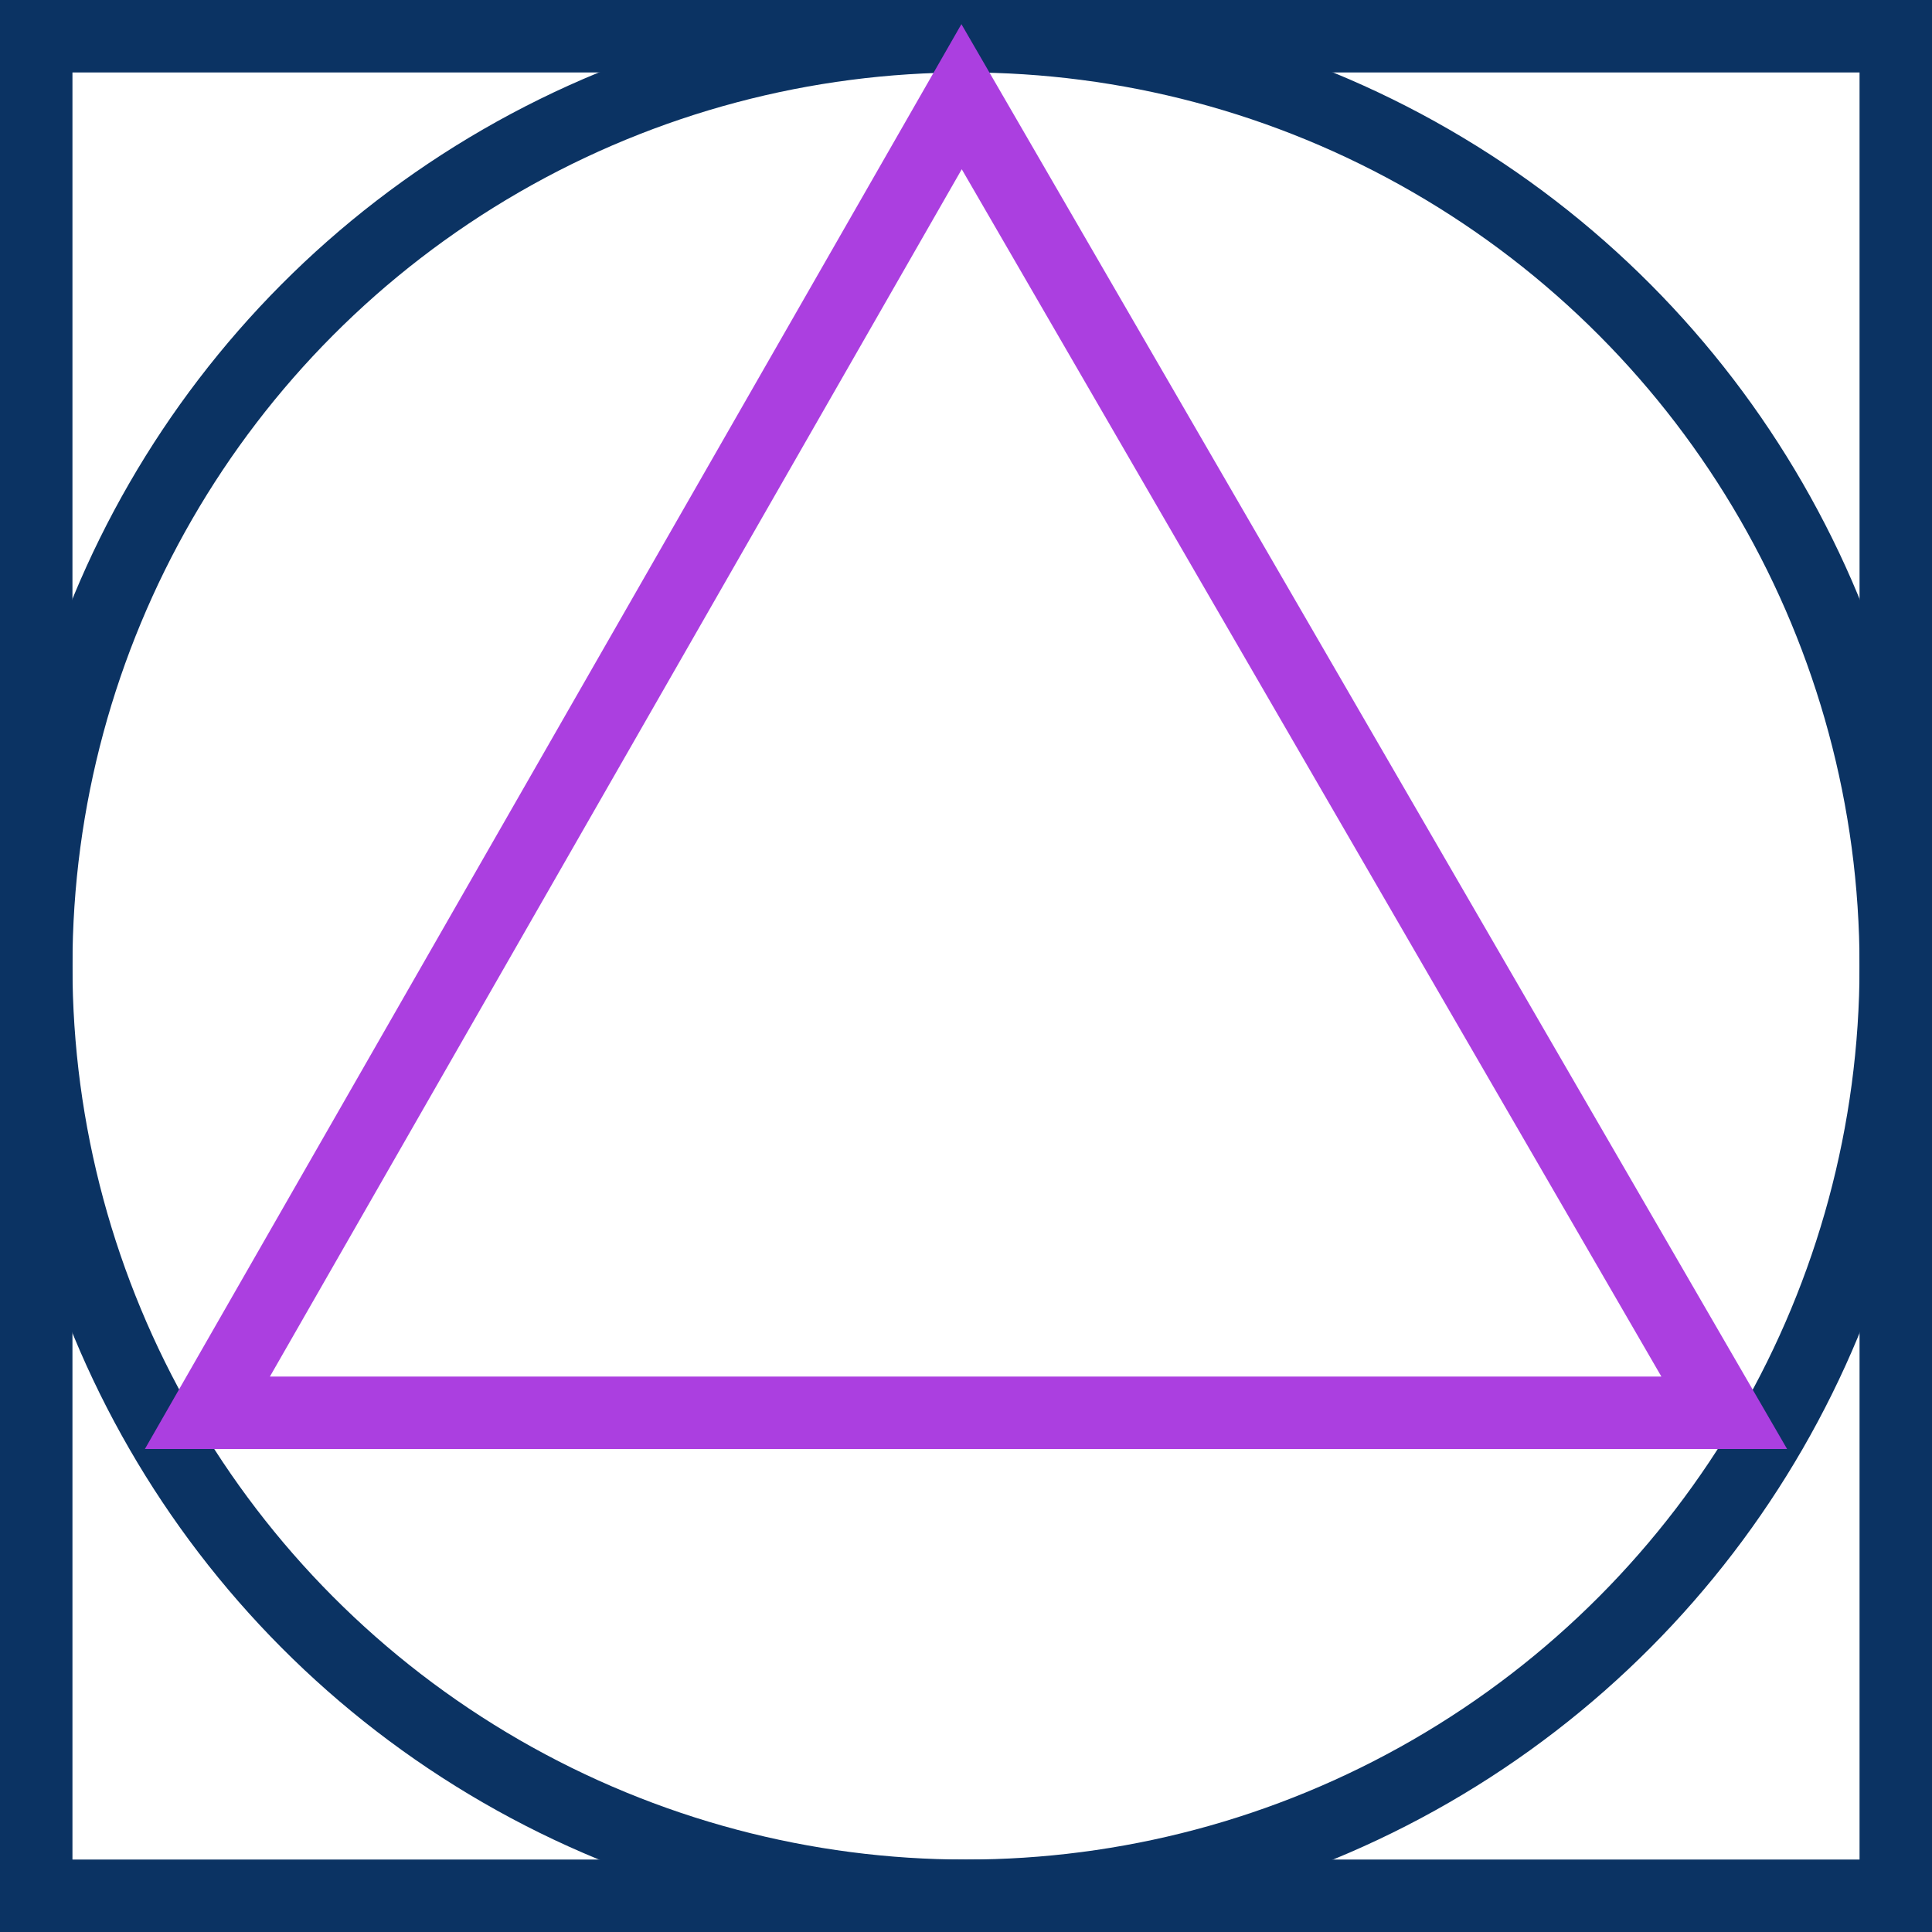 <svg width="80" height="80" viewBox="0 0 80 80" fill="none" xmlns="http://www.w3.org/2000/svg">
<rect x="1.5" y="1.5" width="77" height="77" stroke="#0B3363" stroke-width="3"/>
<circle cx="40" cy="40" r="38.5" stroke="#0B3363" stroke-width="3"/>
<path d="M39.817 4.004L71.397 58.5H8.588L39.817 4.004Z" stroke="#AB3FE0" stroke-width="3"/>
</svg>
